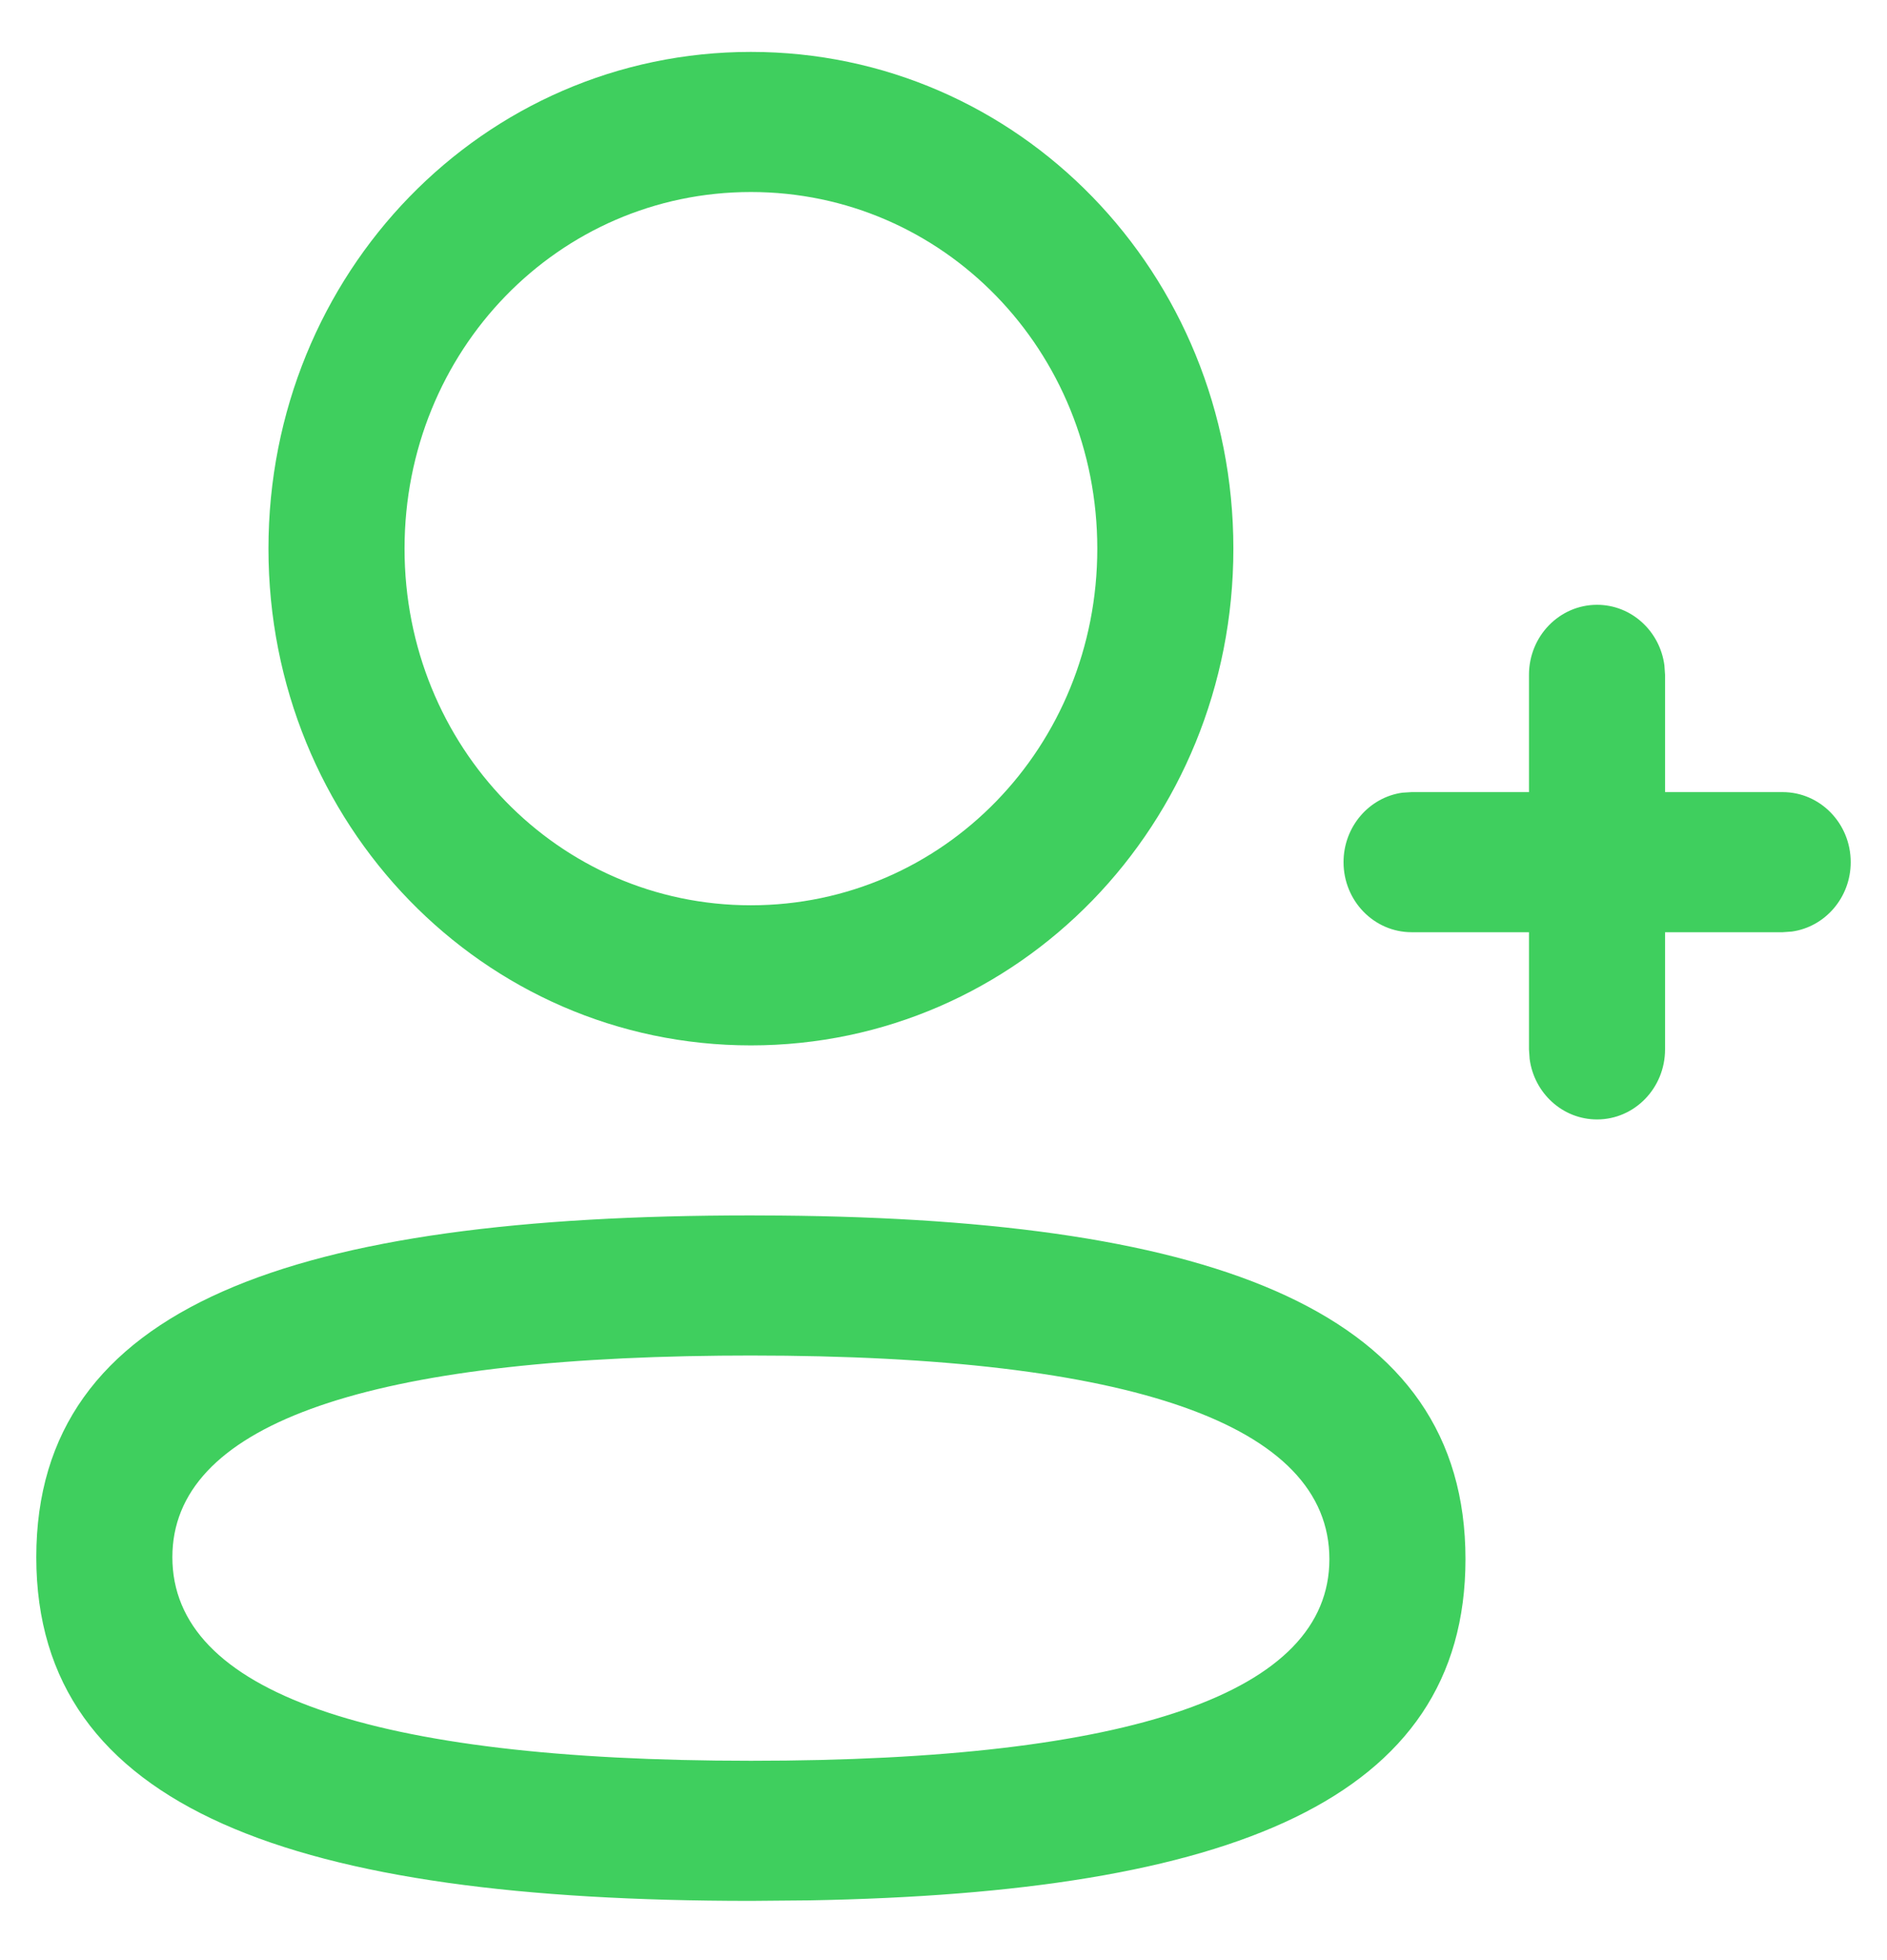 <svg width="26" height="27" viewBox="0 0 26 27" fill="none" xmlns="http://www.w3.org/2000/svg">
<path fill-rule="evenodd" clip-rule="evenodd" d="M10.346 0.715C6.659 0.715 3.699 3.762 3.699 7.558C3.699 11.352 6.66 14.4 10.346 14.4C14.034 14.4 16.994 11.352 16.994 7.558C16.994 3.762 14.034 0.715 10.346 0.715ZM10.346 2.645C12.998 2.645 15.119 4.828 15.119 7.558C15.119 10.287 12.998 12.47 10.346 12.47C7.695 12.47 5.574 10.286 5.574 7.558C5.574 4.828 7.695 2.645 10.346 2.645ZM10.346 16.742C4.059 16.742 0.5 17.97 0.5 21.45C0.5 24.933 4.075 26.184 10.346 26.184L11.151 26.177C16.935 26.073 20.192 24.804 20.192 21.477C20.192 18.069 16.772 16.797 10.751 16.744L10.346 16.742ZM10.346 18.672C15.598 18.672 18.317 19.624 18.317 21.477C18.317 23.318 15.605 24.254 10.346 24.254C5.094 24.254 2.375 23.302 2.375 21.45C2.375 19.657 4.942 18.723 9.925 18.674L10.346 18.672ZM22.005 8.331C22.479 8.331 22.871 8.694 22.933 9.165L22.942 9.296V10.911H24.562C25.08 10.911 25.5 11.343 25.5 11.876C25.5 12.364 25.147 12.768 24.689 12.832L24.562 12.841H22.942V14.455C22.942 14.988 22.522 15.42 22.005 15.42C21.53 15.42 21.138 15.057 21.076 14.586L21.067 14.455V12.841H19.45C18.932 12.841 18.512 12.409 18.512 11.876C18.512 11.387 18.865 10.983 19.322 10.919L19.45 10.911H21.067V9.296C21.067 8.763 21.487 8.331 22.005 8.331Z" fill="#3FCF5E"/>
</svg>
